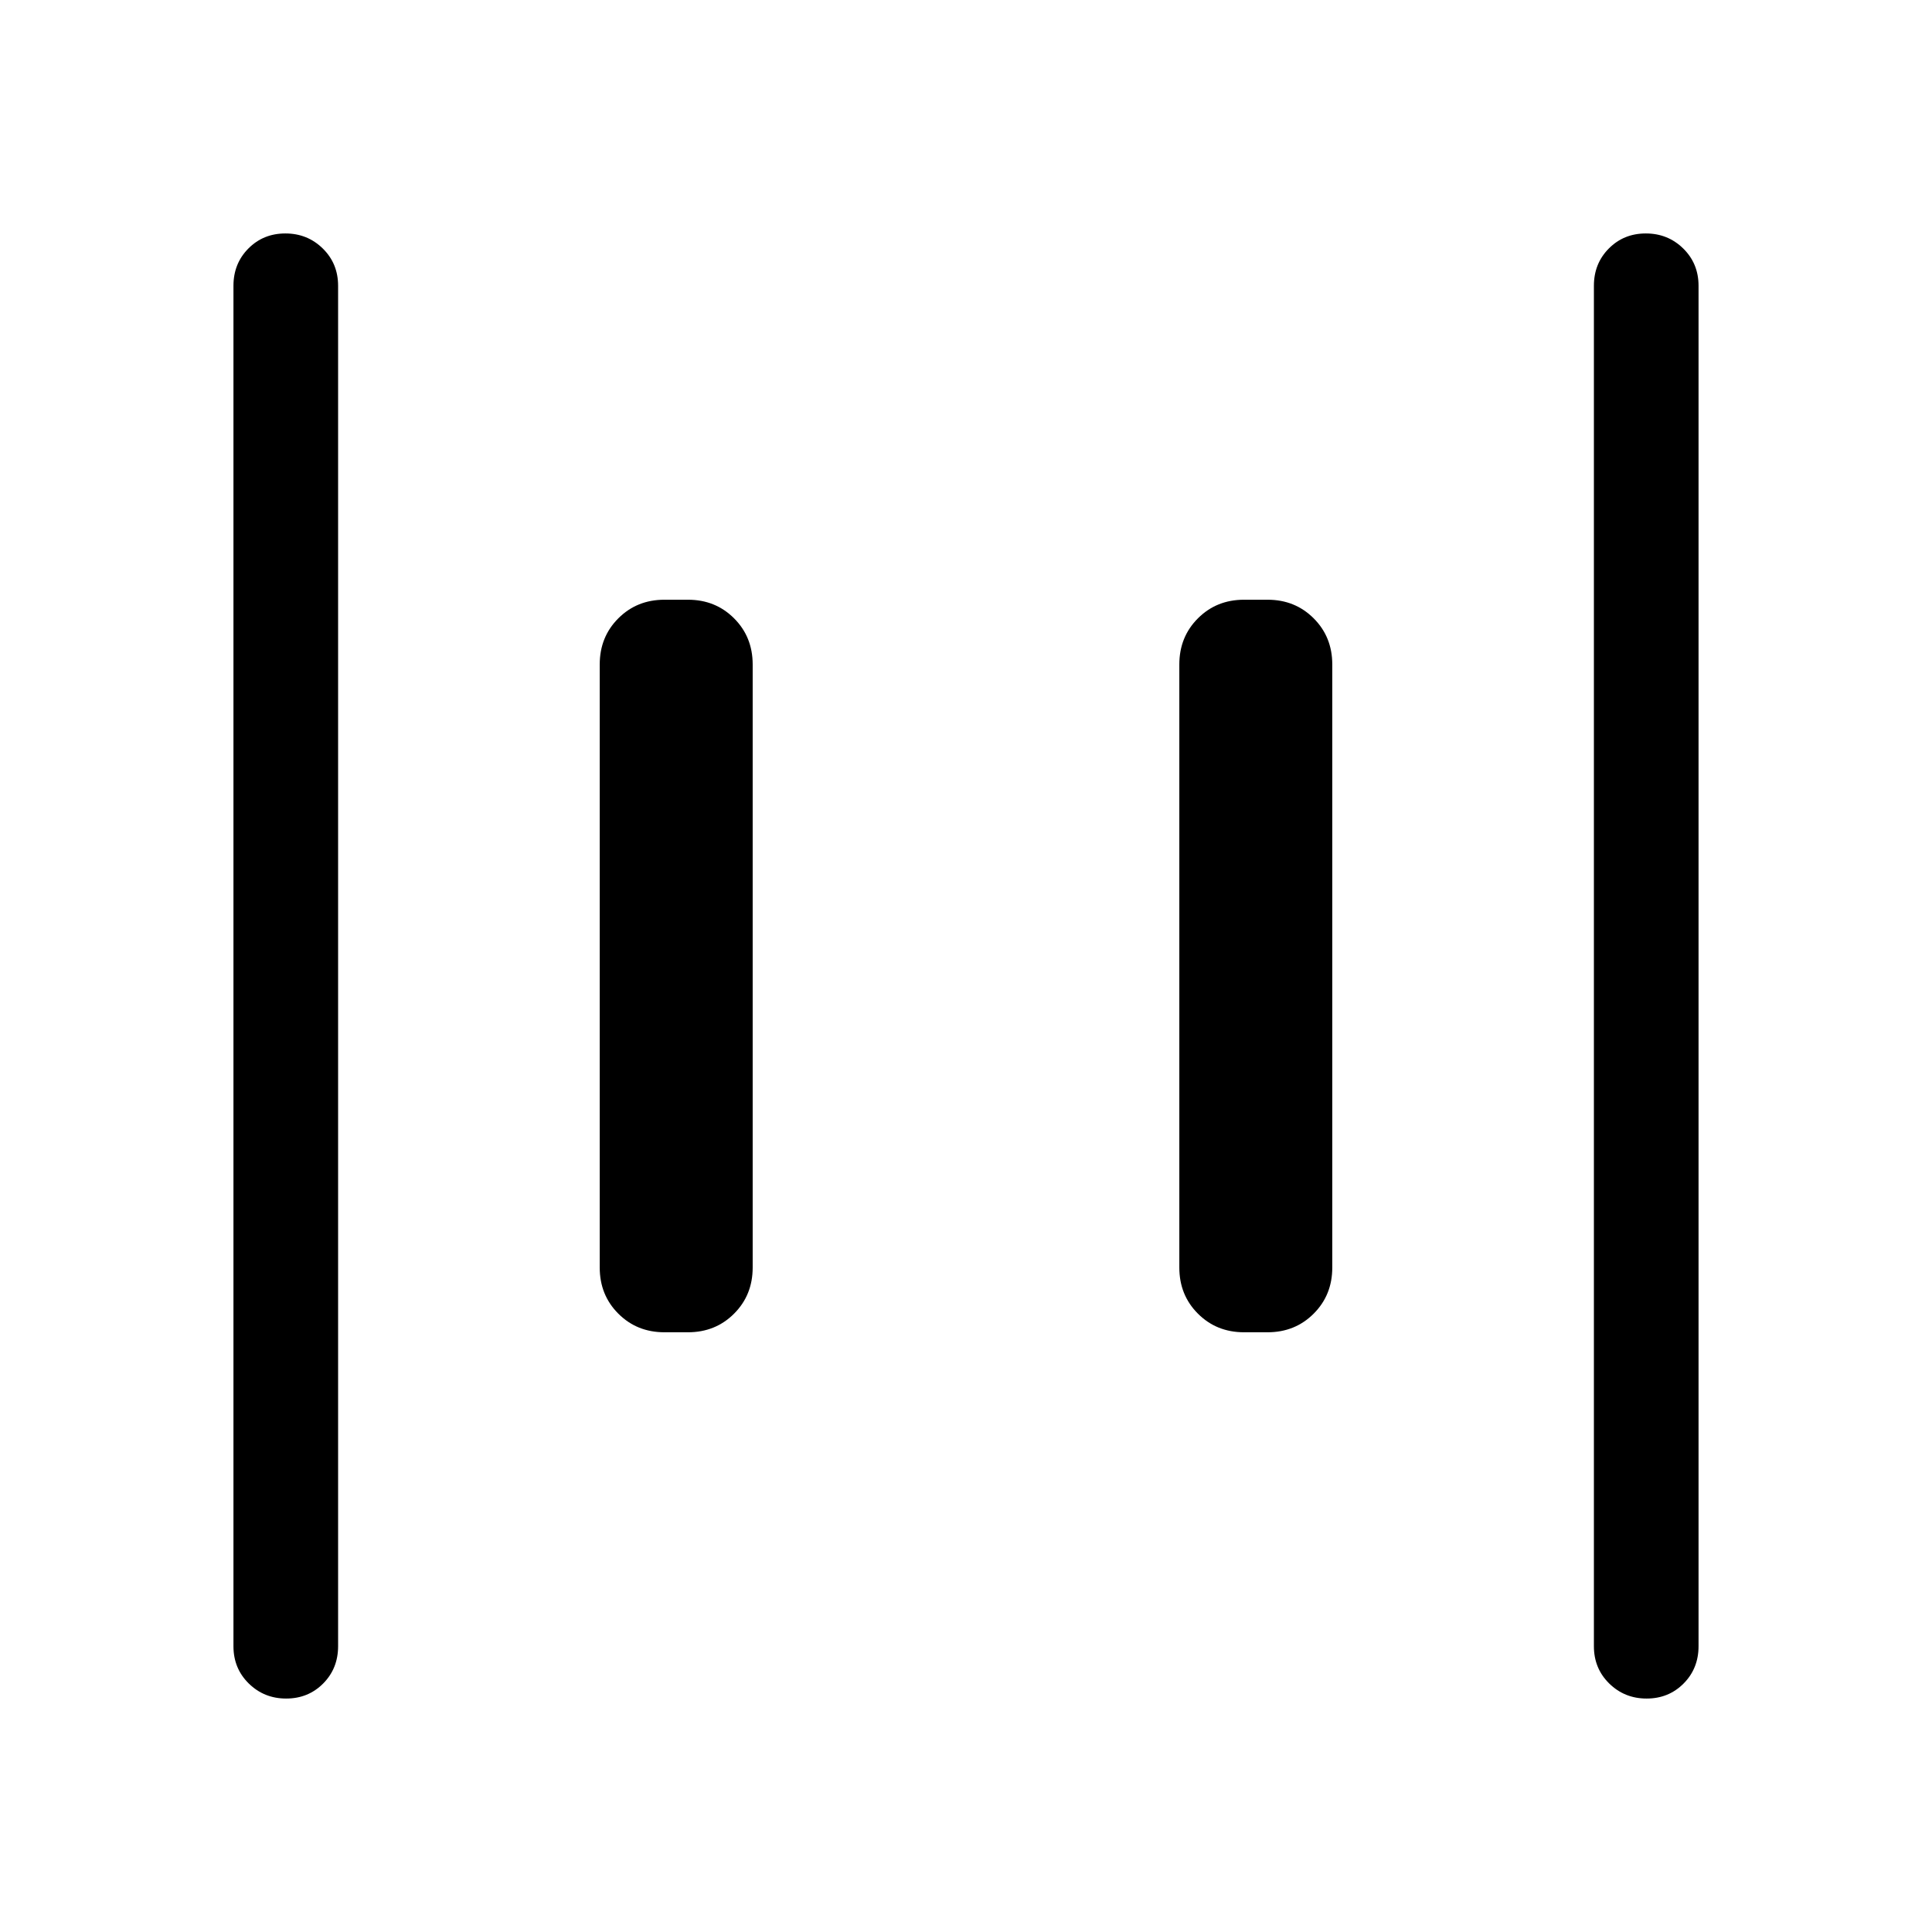 <svg xmlns="http://www.w3.org/2000/svg" height="20" viewBox="0 -960 960 960" width="20"><path d="M618.154-298.001q-13.665 0-22.909-9.244t-9.244-22.909v-299.692q0-13.665 9.244-22.909t22.909-9.244h11.692q13.665 0 22.909 9.244t9.244 22.909v299.692q0 13.665-9.244 22.909t-22.909 9.244h-11.692Zm-288 0q-13.665 0-22.909-9.244t-9.244-22.909v-299.692q0-13.665 9.244-22.909t22.909-9.244h11.692q13.665 0 22.909 9.244t9.244 22.909v299.692q0 13.665-9.244 22.909t-22.909 9.244h-11.692Zm488.042 182q-10.966 0-18.581-7.475T792-142.001v-675.998q0-11.05 7.418-18.525 7.418-7.475 18.384-7.475 10.966 0 18.581 7.475 7.616 7.475 7.616 18.525v675.998q0 11.05-7.419 18.525-7.418 7.475-18.384 7.475Zm-675.998 0q-10.966 0-18.581-7.475-7.616-7.475-7.616-18.525v-675.998q0-11.05 7.419-18.525 7.418-7.475 18.384-7.475 10.966 0 18.581 7.475T168-817.999v675.998q0 11.05-7.418 18.525-7.418 7.475-18.384 7.475Z"/></svg>